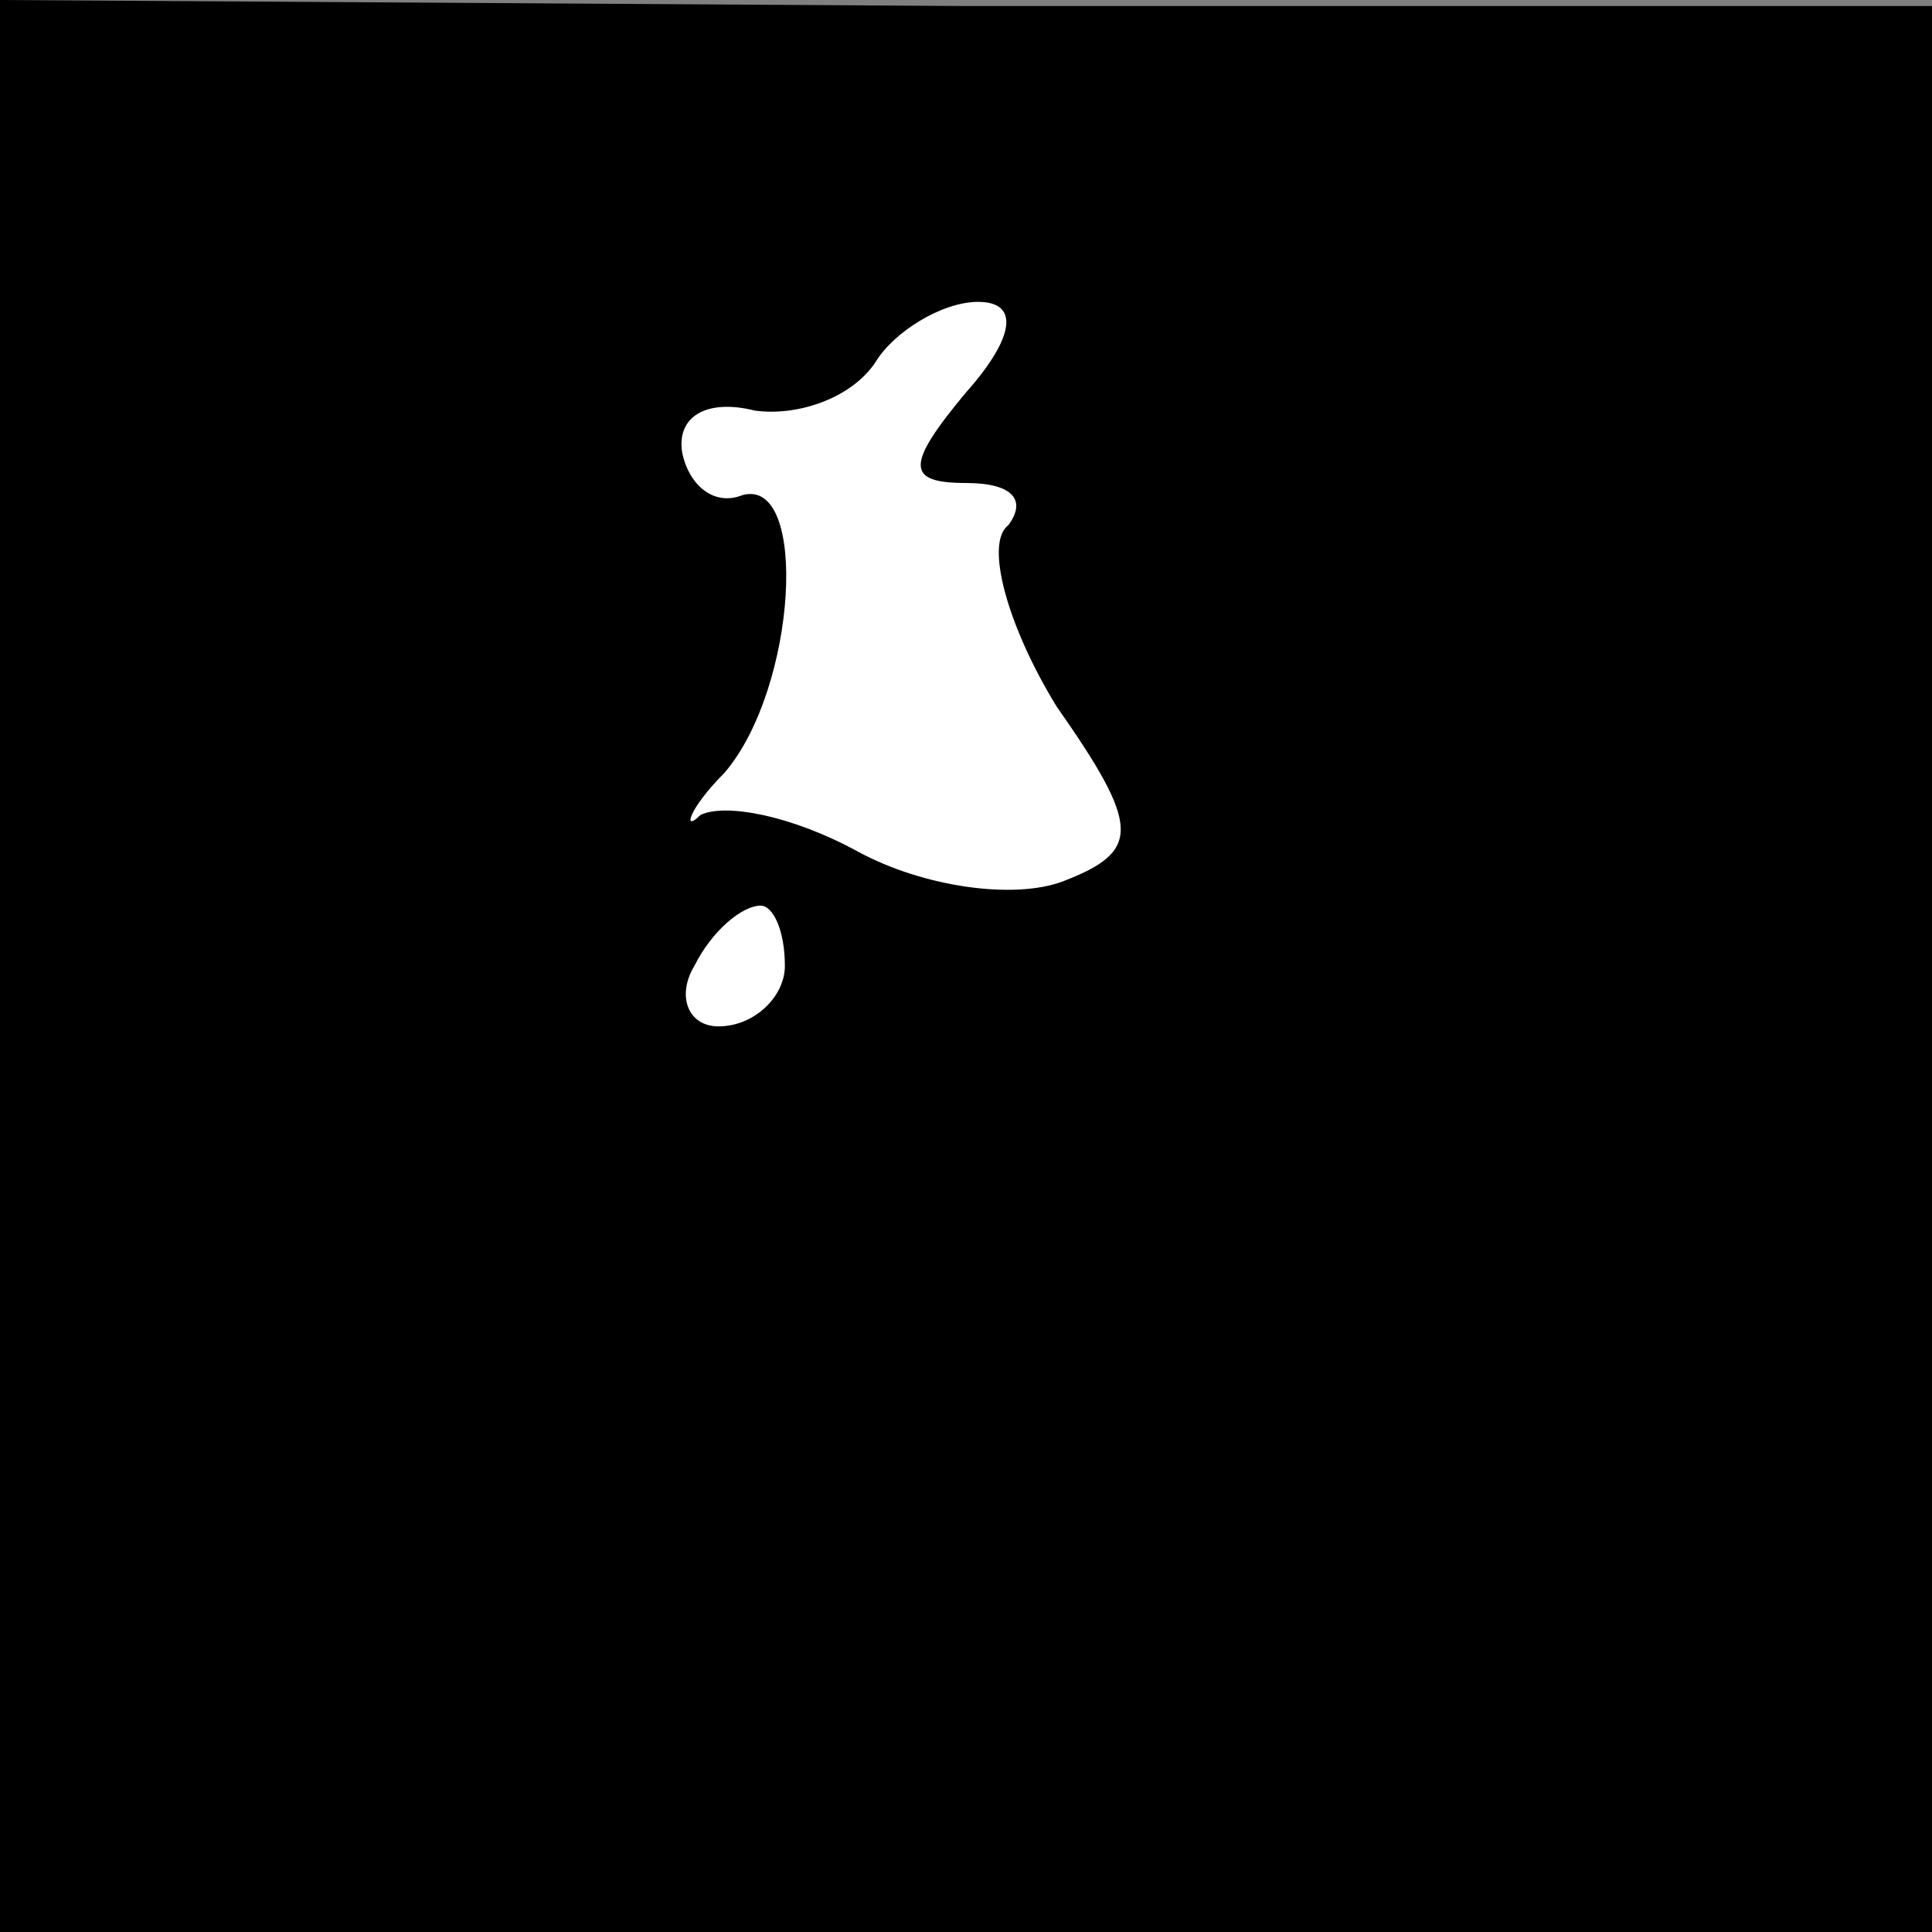 <?xml version="1.0" standalone="no"?>
<!DOCTYPE svg PUBLIC "-//W3C//DTD SVG 20010904//EN"
 "http://www.w3.org/TR/2001/REC-SVG-20010904/DTD/svg10.dtd">
<svg version="1.0" xmlns="http://www.w3.org/2000/svg"
 width="32pt" height="32pt" viewBox="0 0 32 32"
 preserveAspectRatio="xMidYMid meet">
<rect x="0" y="0" width="32" height="32" fill="#808080" stroke="none"/>
<g transform="translate(0,32) scale(0.1,-0.1)"
fill="#000000" stroke="none">
<path fill="#000000" stroke="none" d="M0 160 l0 -160 160 0 160 0 0 160 0
159 -160 0 -160 1 0 -160z"/>
<path fill="#ffffff" stroke="none" d="M160 255 c-10 -12 -10 -15 0 -15 8 0
10 -3 7 -7 -4 -3 0 -17 8 -30 14 -20 14 -24 1 -29 -8 -3 -23 -1 -34 5 -11 6
-22 8 -26 6 -3 -3 -2 1 4 7 12 14 14 49 3 46 -5 -2 -9 2 -10 7 -1 6 4 9 12 7
7 -1 16 2 20 8 3 5 11 10 17 10 7 0 6 -6 -2 -15z"/>
<path fill="#ffffff" stroke="none" d="M130 160 c0 -5 -5 -10 -11 -10 -5 0 -7
5 -4 10 3 6 8 10 11 10 2 0 4 -4 4 -10z"/>
</g>
</svg>

